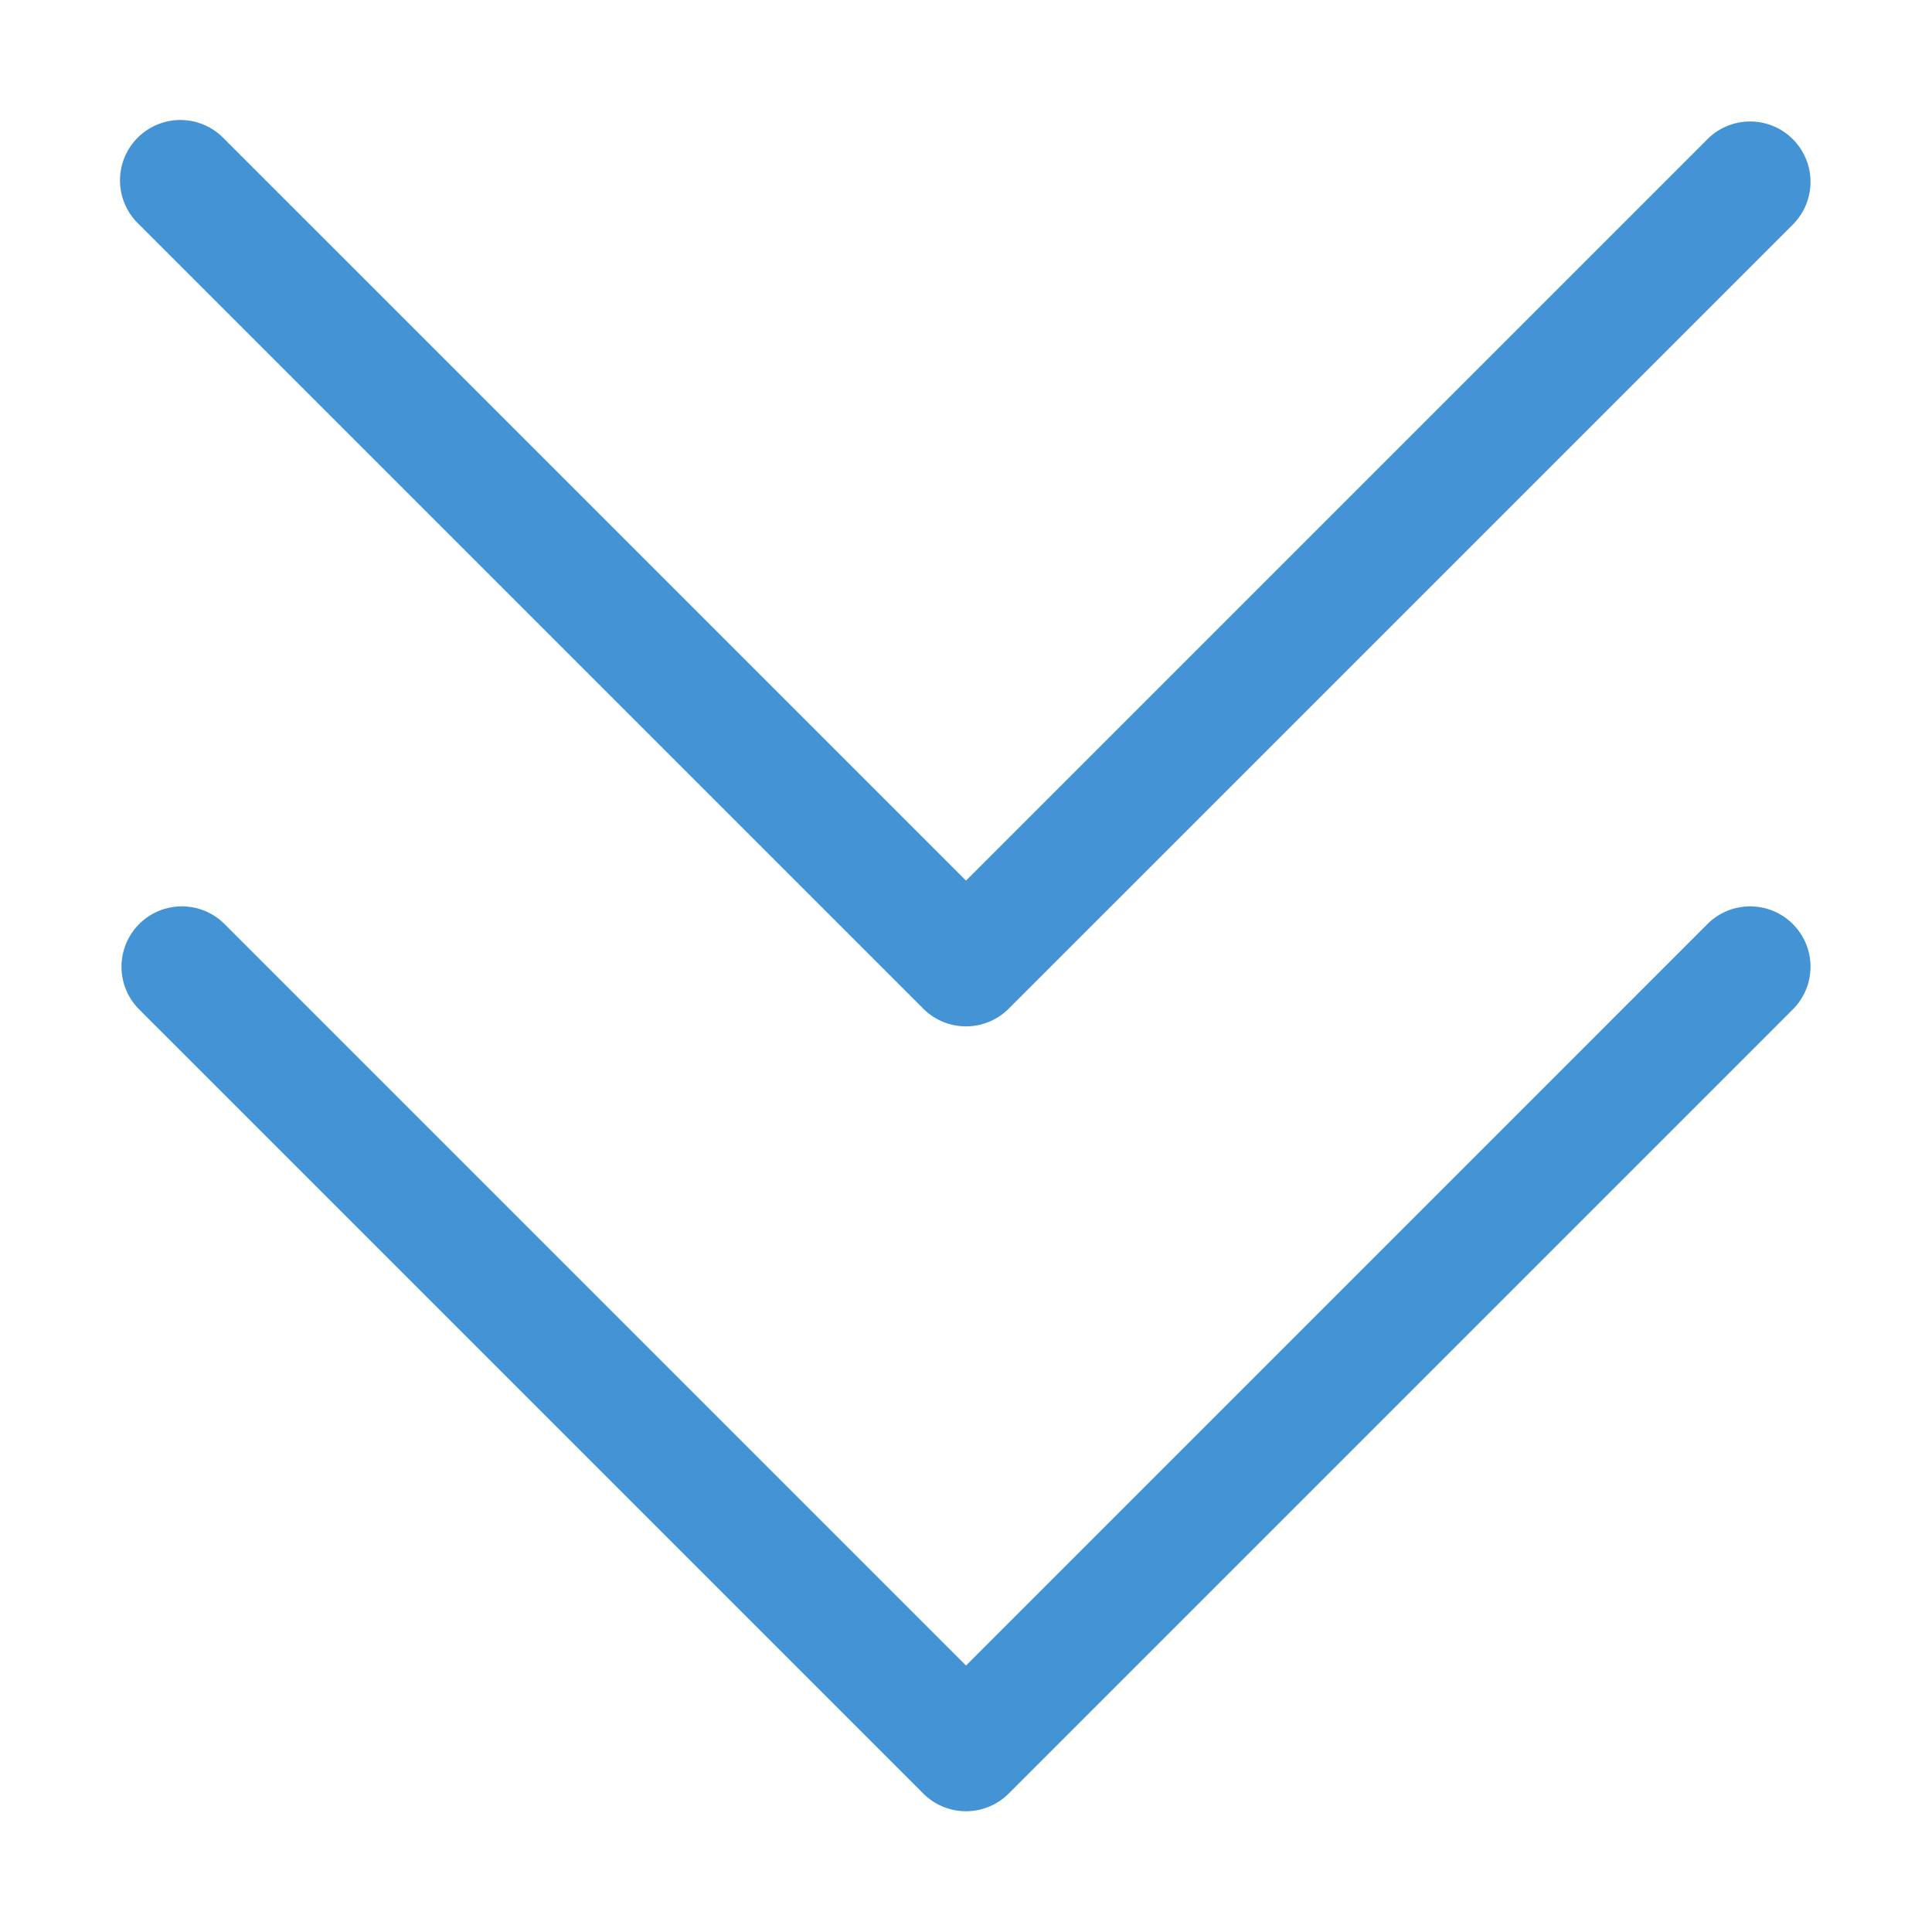 <svg class="icon" viewBox="0 0 1024 1024" xmlns="http://www.w3.org/2000/svg" width="200" height="200"><path d="M118.624 489.376a32 32 0 0 0-45.248 45.248l45.248-45.248zM512 928l-22.624 22.624a32 32 0 0 0 45.248 0L512 928zm438.624-393.376a32 32 0 0 0-45.248-45.248l45.248 45.248zm-832-461.248a32 32 0 1 0-45.248 45.248l45.248-45.248zM512 512l-22.624 22.624a32 32 0 0 0 45.248 0L512 512zm438.624-393.376a32 32 0 0 0-45.248-45.248l45.248 45.248zm-877.248 416 416 416 45.248-45.248-416-416-45.248 45.248zm461.248 416 416-416-45.248-45.248-416 416 45.248 45.248zm-461.248-832 416 416 45.248-45.248-416-416-45.248 45.248zm461.248 416 416-416-45.248-45.248-416 416 45.248 45.248z" fill='#4493D5'/></svg>